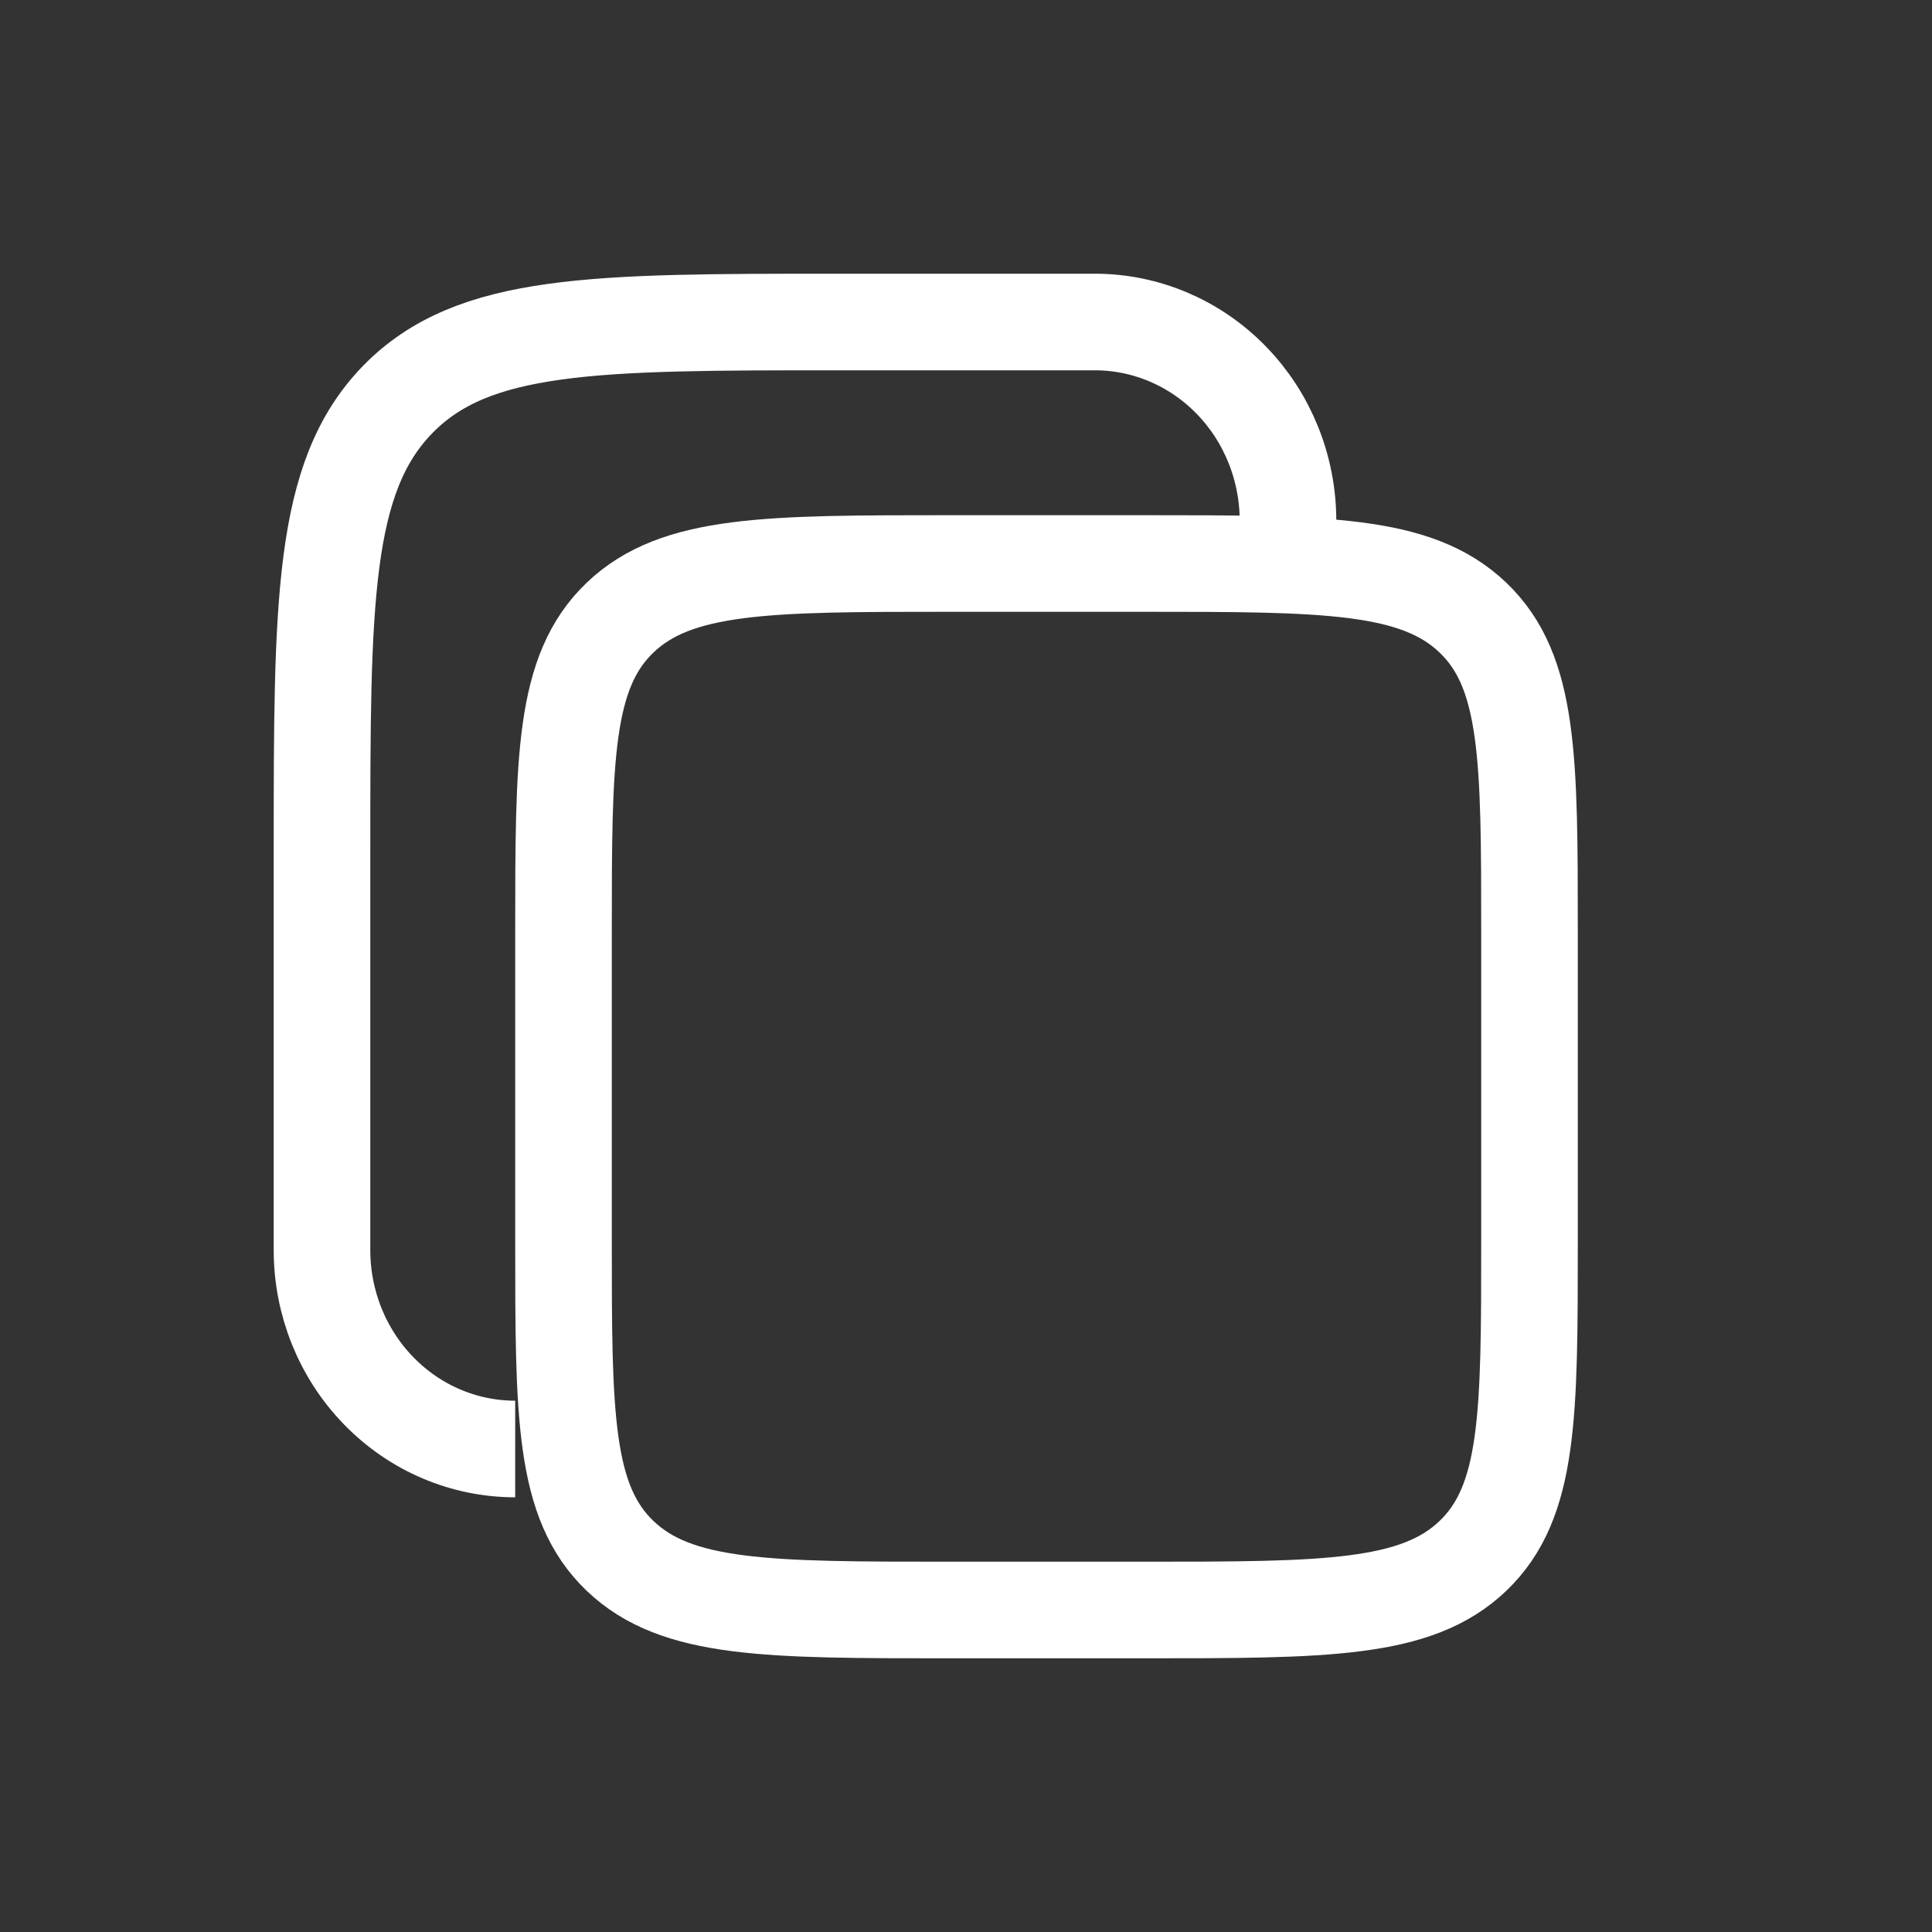 <svg width="24" height="24" viewBox="0 0 24 24" fill="none" xmlns="http://www.w3.org/2000/svg">
<rect x="0" y="0" width="24" height="24" fill="#333333" stroke="none"/>
<path d="M7 11.588C7 9.426 7 8.344 7.703 7.672C8.406 7 9.538 7 11.8 7H14.2C16.462 7 17.594 7 18.297 7.672C19 8.344 19 9.426 19 11.588V15.412C19 17.574 19 18.656 18.297 19.328C17.594 20 16.462 20 14.2 20H11.8C9.538 20 8.406 20 7.703 19.328C7 18.656 7 17.574 7 15.412V11.588Z" stroke="white" stroke-width="1.2"/>
<path d="M6.4 18C5.763 18 5.153 17.74 4.703 17.276C4.253 16.813 4 16.185 4 15.529V10.588C4 7.483 4 5.93 4.938 4.965C5.875 4.001 7.383 4 10.4 4H13.6C14.236 4 14.847 4.26 15.297 4.724C15.747 5.187 16 5.815 16 6.471" stroke="white" stroke-width="1.2"/>
</svg>
